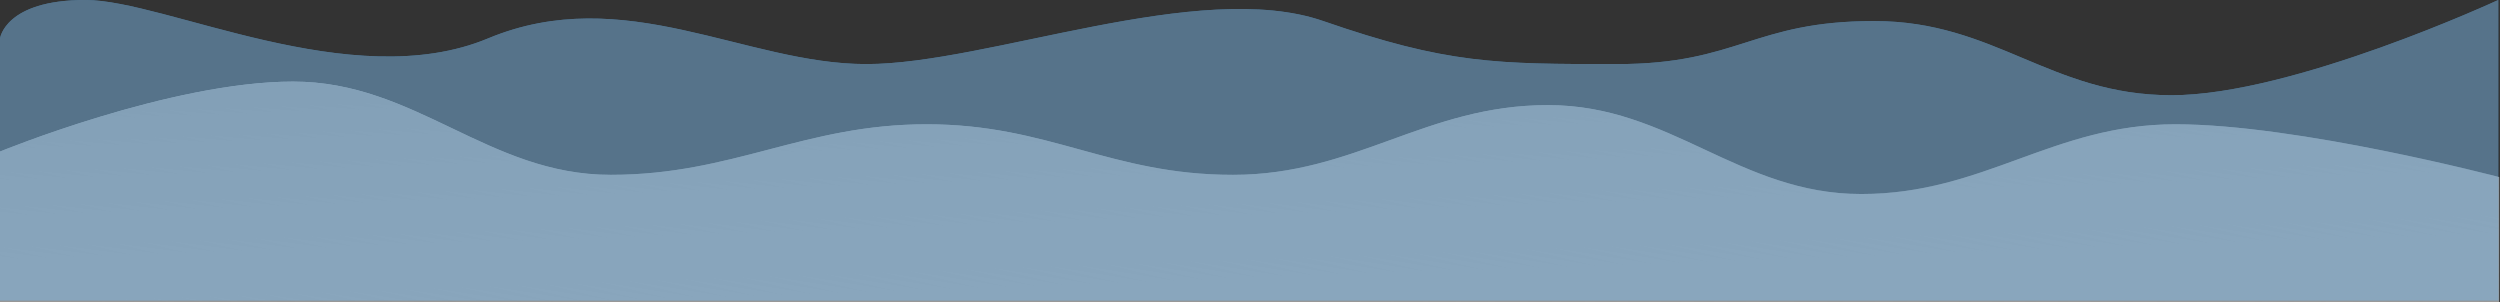 <svg width="1440" height="174" viewBox="0 0 1440 174" fill="none" xmlns="http://www.w3.org/2000/svg">
<rect x="0" y="0" width="1440" height="174" fill="#333333" stroke="none"/>
<g opacity="0.5">
<path d="M-0.5 87.5C-0.5 87.5 98.135 47 168.805 47C239.476 47 281.108 100.711 351.779 100.711C422.449 100.711 463.076 71.597 533.746 71.597C604.416 71.597 639.514 100.711 710.184 100.711C780.854 100.711 820.979 60.553 891.649 60.553C962.319 60.553 1001.44 111.755 1072.11 111.755C1142.78 111.755 1182.4 71.597 1253.07 71.597C1323.74 71.597 1439.5 102 1439.5 102V174H-0.5V87.5Z" fill="url(#paint0_linear_3496_26227)"/>
<path d="M-0.5 87.5C-0.5 87.5 98.135 47 168.805 47C239.476 47 281.108 100.711 351.779 100.711C422.449 100.711 463.076 71.597 533.746 71.597C604.416 71.597 639.514 100.711 710.184 100.711C780.854 100.711 820.979 60.553 891.649 60.553C962.319 60.553 1001.44 111.755 1072.11 111.755C1142.78 111.755 1182.4 71.597 1253.07 71.597C1323.74 71.597 1439.5 102 1439.5 102V174H-0.5V87.5Z" fill="url(#paint1_linear_3496_26227)"/>
</g>
<g opacity="0.5">
<path d="M0 22.152C0 22.152 2.849 7.35183e-05 49.164 0C95.479 -7.35181e-05 202.598 54.854 281.052 22.152C359.507 -10.549 429.228 36.921 499.037 36.921C568.846 36.921 690.703 -12.659 762.206 12.131C833.709 36.921 861.72 36.921 931.529 36.921C1001.34 36.921 1009.69 12.131 1079.5 12.131C1149.31 12.131 1181 54.854 1250.81 54.854C1320.62 54.854 1439 0 1439 0V173H0V22.152Z" fill="url(#paint2_linear_3496_26227)"/>
<path d="M0 22.152C0 22.152 2.849 7.35183e-05 49.164 0C95.479 -7.35181e-05 202.598 54.854 281.052 22.152C359.507 -10.549 429.228 36.921 499.037 36.921C568.846 36.921 690.703 -12.659 762.206 12.131C833.709 36.921 861.72 36.921 931.529 36.921C1001.34 36.921 1009.69 12.131 1079.5 12.131C1149.31 12.131 1181 54.854 1250.81 54.854C1320.62 54.854 1439 0 1439 0V173H0V22.152Z" fill="url(#paint3_linear_3496_26227)"/>
</g>
<defs>
<linearGradient id="paint0_linear_3496_26227" x1="710.181" y1="41.478" x2="716.197" y2="210.143" gradientUnits="userSpaceOnUse">
<stop stop-color="white"/>
<stop offset="1" stop-color="white"/>
</linearGradient>
<linearGradient id="paint1_linear_3496_26227" x1="710.181" y1="41.478" x2="716.197" y2="210.143" gradientUnits="userSpaceOnUse">
<stop stop-color="#E8E8E8"/>
<stop offset="1" stop-color="white" stop-opacity="0"/>
</linearGradient>
<linearGradient id="paint2_linear_3496_26227" x1="550.183" y1="223.634" x2="556.904" y2="400.825" gradientUnits="userSpaceOnUse">
<stop stop-color="#4AA7F0"/>
<stop offset="1" stop-color="white" stop-opacity="0"/>
</linearGradient>
<linearGradient id="paint3_linear_3496_26227" x1="550.183" y1="223.634" x2="556.904" y2="400.825" gradientUnits="userSpaceOnUse">
<stop stop-color="#7AB4E1"/>
<stop offset="1" stop-color="white" stop-opacity="0"/>
</linearGradient>
</defs>
</svg>
